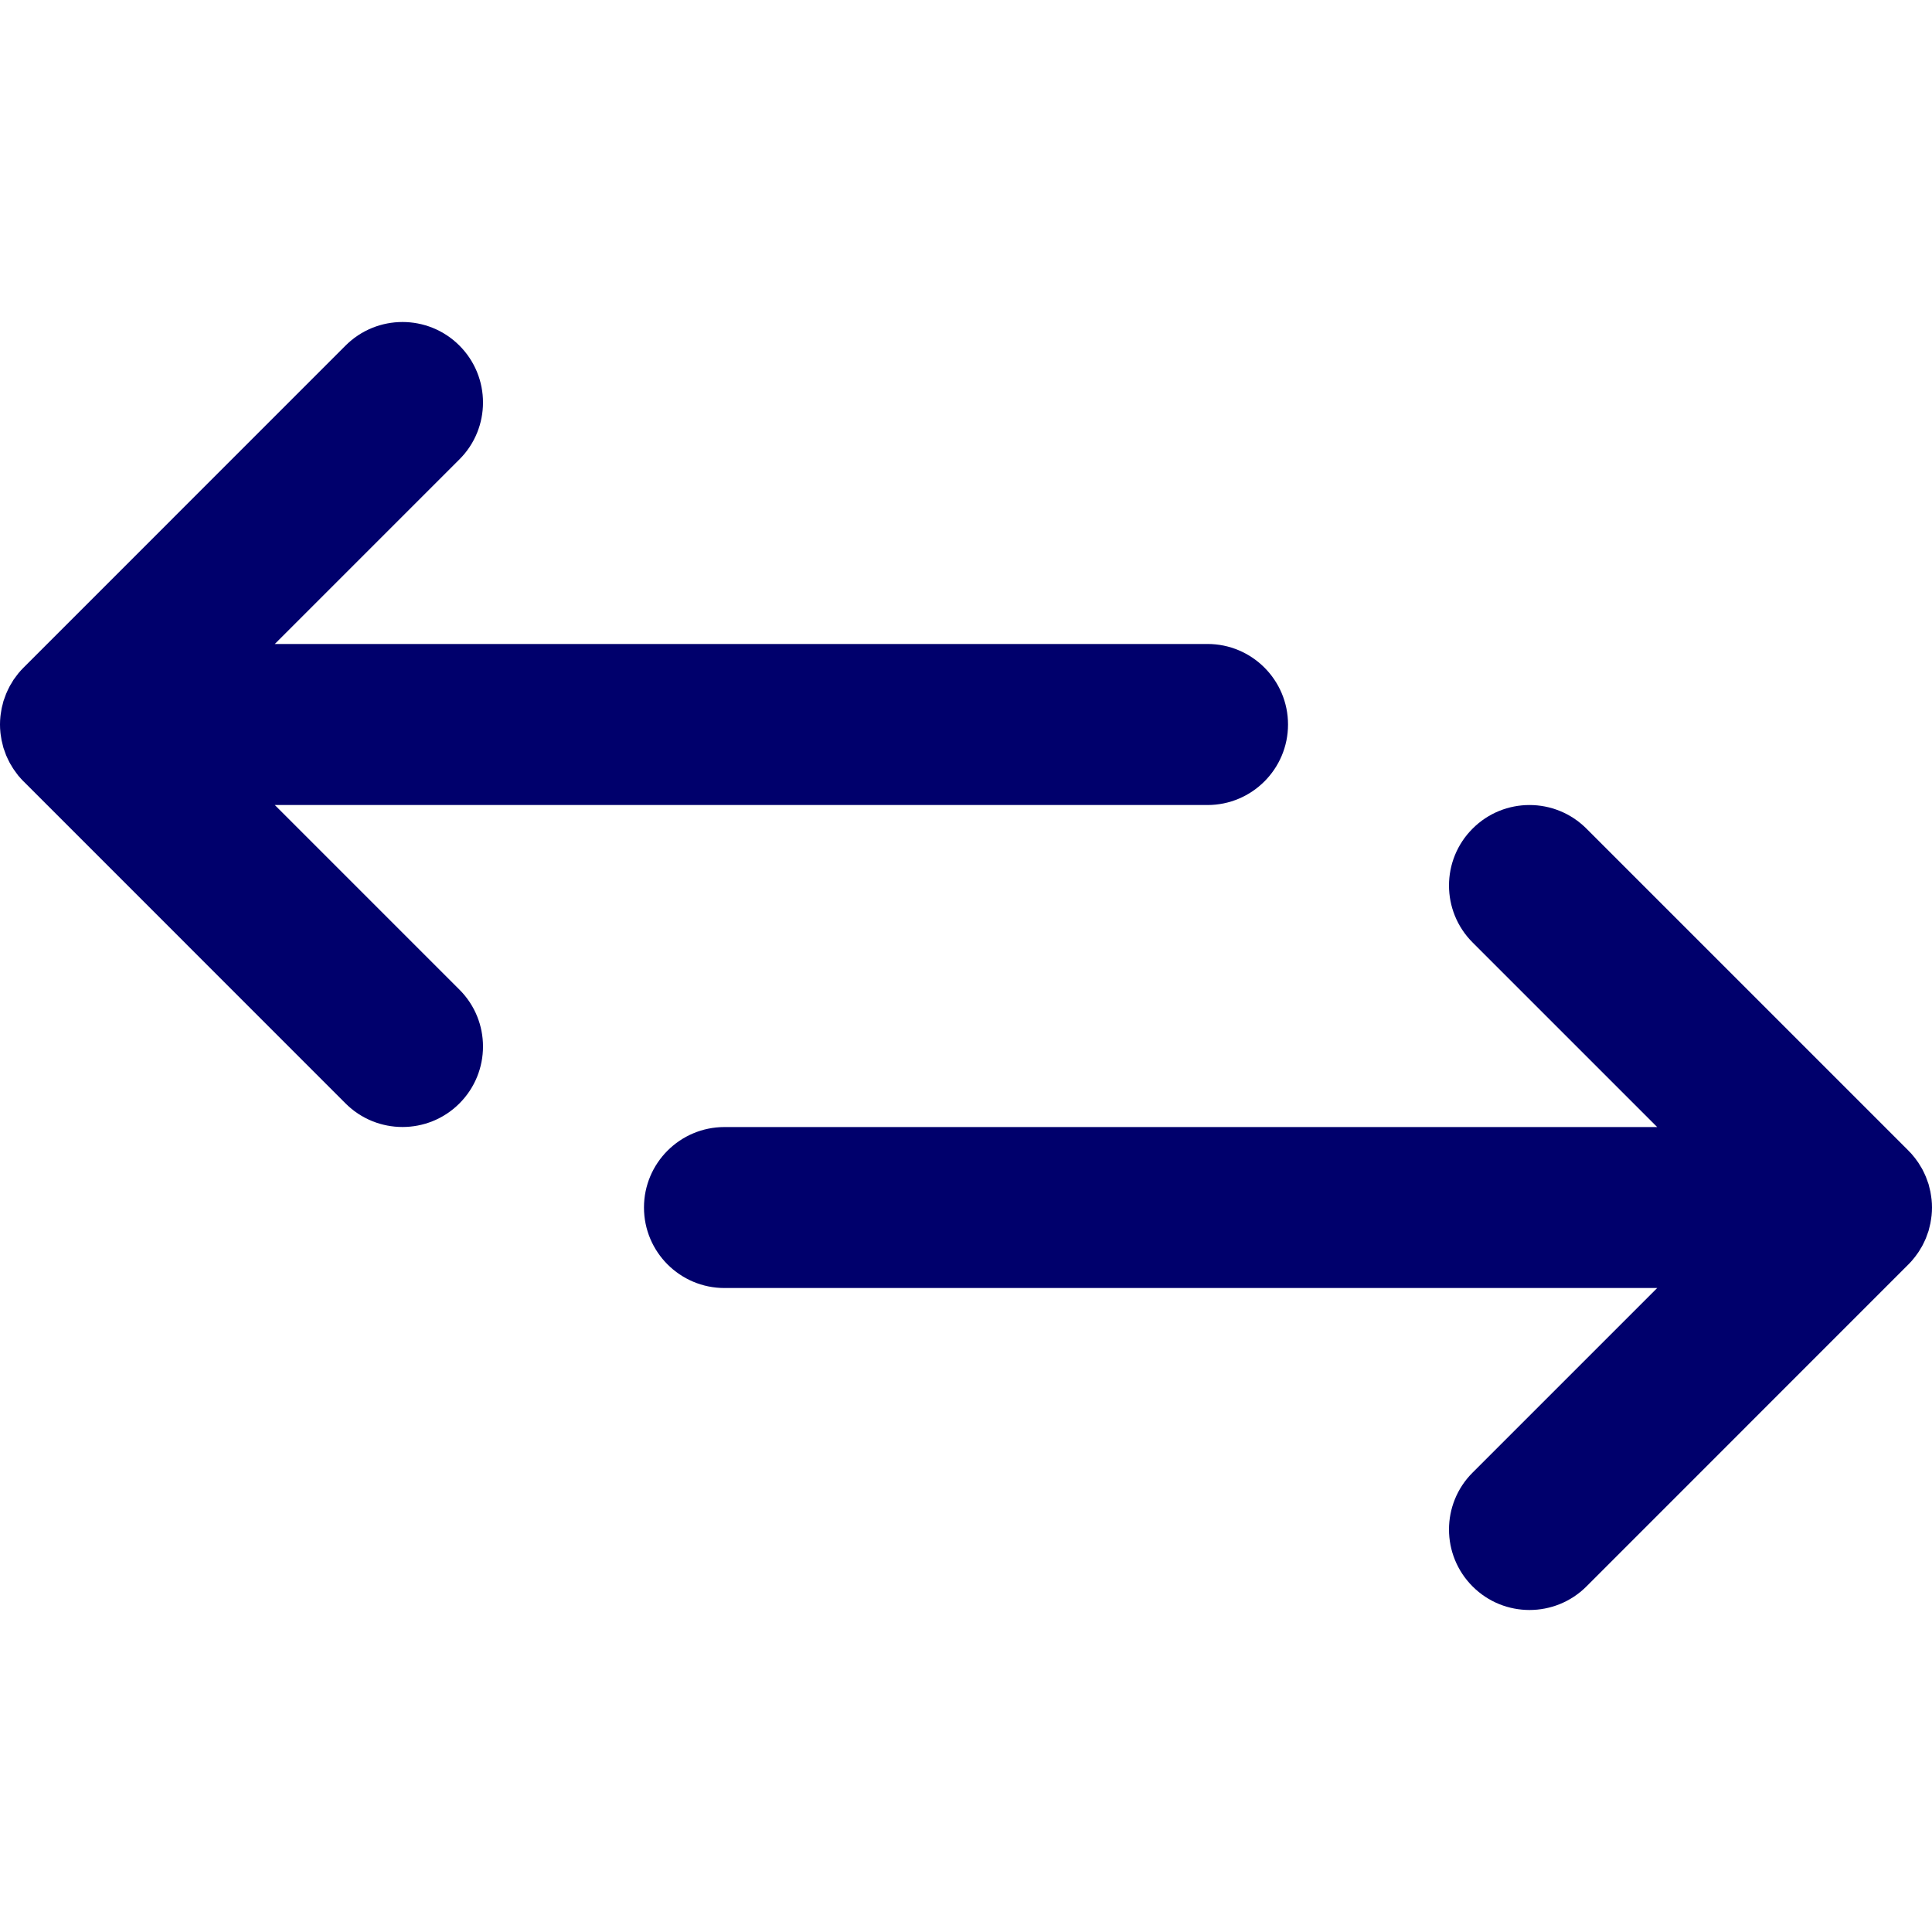<svg width="28" height="28" viewBox="0 0 28 28" fill="none" xmlns="http://www.w3.org/2000/svg">
<path d="M3.983 11.667H17.5C18.144 11.667 18.667 11.144 18.667 10.5C18.667 9.856 18.144 9.333 17.5 9.333H3.983L6.658 6.658C7.114 6.203 7.114 5.464 6.658 5.008C6.203 4.553 5.464 4.553 5.008 5.008L0.342 9.675C0.314 9.702 0.289 9.731 0.264 9.761C0.253 9.774 0.244 9.788 0.233 9.802C0.221 9.819 0.208 9.835 0.196 9.852C0.185 9.869 0.176 9.886 0.166 9.903C0.156 9.919 0.146 9.934 0.138 9.95C0.128 9.968 0.121 9.985 0.112 10.003C0.104 10.02 0.096 10.037 0.089 10.054C0.082 10.071 0.076 10.088 0.07 10.106C0.063 10.124 0.056 10.143 0.05 10.161C0.045 10.179 0.041 10.197 0.037 10.214C0.032 10.234 0.026 10.253 0.023 10.272C0.019 10.293 0.016 10.313 0.013 10.334C0.011 10.351 0.007 10.368 0.006 10.385C-0.002 10.462 -0.002 10.539 0.006 10.615C0.007 10.633 0.011 10.649 0.013 10.666C0.016 10.687 0.019 10.708 0.023 10.728C0.027 10.748 0.032 10.767 0.037 10.786C0.041 10.803 0.045 10.821 0.05 10.839C0.056 10.858 0.063 10.876 0.07 10.894C0.076 10.912 0.082 10.929 0.089 10.947C0.096 10.964 0.104 10.98 0.112 10.997C0.121 11.015 0.129 11.033 0.138 11.05C0.146 11.066 0.156 11.081 0.166 11.097C0.176 11.114 0.185 11.131 0.197 11.148C0.208 11.165 0.221 11.181 0.233 11.198C0.244 11.212 0.253 11.226 0.264 11.24C0.289 11.269 0.314 11.297 0.341 11.325C0.341 11.325 0.342 11.325 0.342 11.325L5.008 15.992C5.464 16.447 6.203 16.447 6.658 15.992C7.114 15.536 7.114 14.797 6.658 14.342L3.983 11.667Z" fill="#00006C"/>
<path d="M27.735 18.239C27.747 18.226 27.756 18.212 27.767 18.198C27.779 18.181 27.792 18.165 27.803 18.148C27.815 18.131 27.824 18.114 27.834 18.097C27.844 18.081 27.854 18.066 27.862 18.05C27.871 18.033 27.879 18.015 27.888 17.997C27.896 17.98 27.904 17.964 27.911 17.947C27.918 17.929 27.924 17.912 27.93 17.894C27.937 17.876 27.944 17.858 27.95 17.839C27.955 17.821 27.959 17.803 27.963 17.786C27.968 17.767 27.973 17.748 27.977 17.728C27.981 17.708 27.984 17.687 27.987 17.666C27.989 17.649 27.992 17.633 27.994 17.615C28.002 17.539 28.002 17.462 27.994 17.385C27.992 17.368 27.989 17.351 27.987 17.334C27.984 17.313 27.981 17.293 27.977 17.272C27.973 17.253 27.968 17.234 27.963 17.214C27.959 17.197 27.955 17.179 27.95 17.161C27.944 17.143 27.937 17.124 27.93 17.106C27.924 17.088 27.918 17.071 27.911 17.054C27.904 17.037 27.896 17.02 27.888 17.003C27.879 16.986 27.871 16.968 27.862 16.95C27.854 16.934 27.844 16.919 27.834 16.903C27.824 16.886 27.814 16.869 27.803 16.852C27.792 16.835 27.779 16.819 27.767 16.802C27.756 16.788 27.747 16.774 27.735 16.761C27.712 16.731 27.686 16.703 27.659 16.677C27.659 16.676 27.659 16.676 27.658 16.675L22.992 12.009C22.536 11.553 21.797 11.553 21.342 12.009C20.886 12.464 20.886 13.203 21.342 13.659L24.017 16.334H10.5C9.856 16.334 9.333 16.856 9.333 17.5C9.333 18.145 9.856 18.667 10.5 18.667H24.017L21.342 21.342C20.886 21.797 20.886 22.536 21.342 22.992C21.797 23.447 22.536 23.447 22.992 22.992L27.658 18.325C27.659 18.325 27.659 18.324 27.659 18.324C27.686 18.297 27.712 18.269 27.735 18.239Z" fill="#00006C"/>
</svg>
